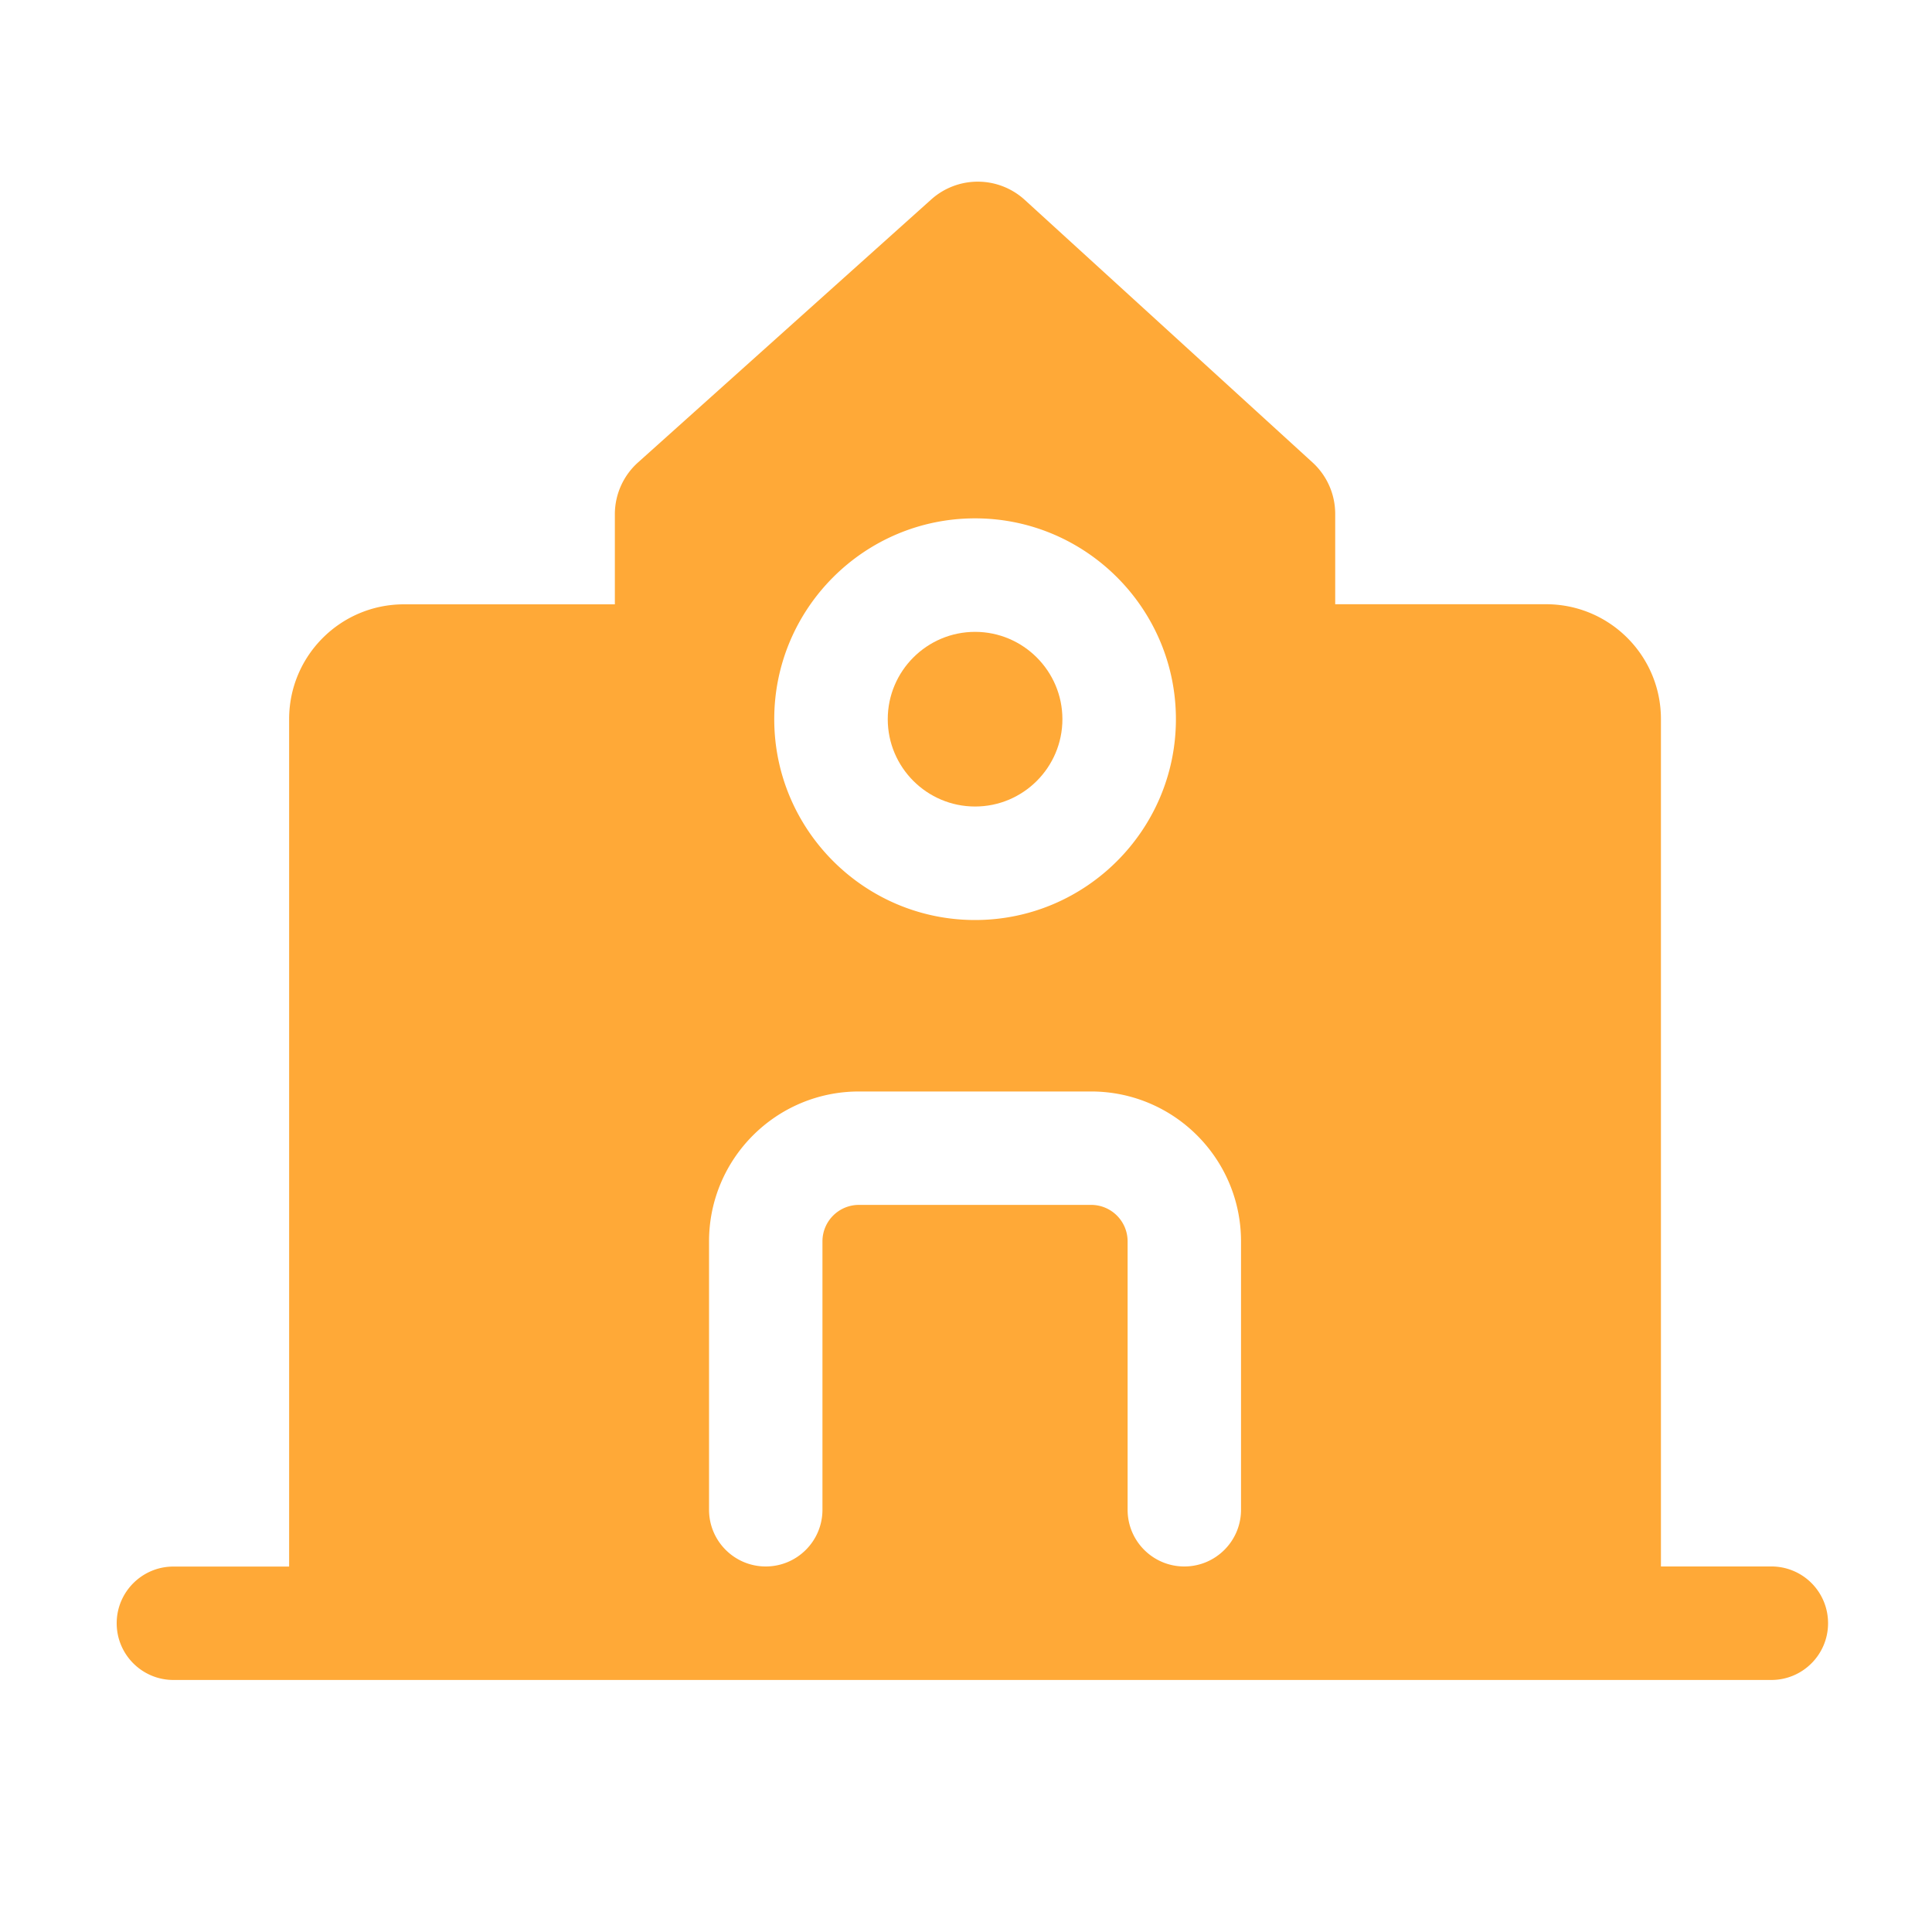<?xml version="1.0" standalone="no"?><!DOCTYPE svg PUBLIC "-//W3C//DTD SVG 1.1//EN" "http://www.w3.org/Graphics/SVG/1.1/DTD/svg11.dtd"><svg t="1664350604457" class="icon" viewBox="0 0 1024 1024" version="1.1" xmlns="http://www.w3.org/2000/svg" p-id="3196" xmlns:xlink="http://www.w3.org/1999/xlink" width="128" height="128"><path d="M516.813 427.469c25.549 0 46.285-20.787 46.285-46.285s-20.787-46.285-46.285-46.285c-25.549 0-46.285 20.787-46.285 46.285s20.736 46.285 46.285 46.285z" fill="#FFA937" p-id="3197"></path><path d="M938.854 830.259h-58.522V381.133c0-33.638-27.238-60.877-60.877-60.877h-111.77V272.384c0-10.394-4.352-20.275-12.032-27.29l-152.525-139.162a36.946 36.946 0 0 0-49.562-0.205L338.176 245.094a36.874 36.874 0 0 0-12.288 27.494v47.718H214.118c-33.638 0-60.877 27.238-60.877 60.877v449.126H91.904c-16.589 0-30.054 13.466-30.054 30.054s13.466 30.054 30.054 30.054h846.95c16.589 0 30.054-13.466 30.054-30.054a30.013 30.013 0 0 0-30.054-30.106z m-422.042-555.52c58.675 0 106.445 47.77 106.445 106.445s-47.77 106.445-106.445 106.445c-58.675 0-106.445-47.77-106.445-106.445s47.718-106.445 106.445-106.445z m80.845 525.466v-142.234c0-10.701-8.653-19.354-19.354-19.354H455.27c-10.701 0-19.354 8.653-19.354 19.354v142.234c0 16.589-13.466 30.054-30.054 30.054s-30.054-13.466-30.054-30.054v-142.234c0-43.878 35.584-79.462 79.462-79.462h123.034c43.878 0 79.462 35.584 79.462 79.462v142.234c0 16.589-13.466 30.054-30.054 30.054s-30.054-13.414-30.054-30.054z" fill="#FFA937" p-id="3198"></path></svg>